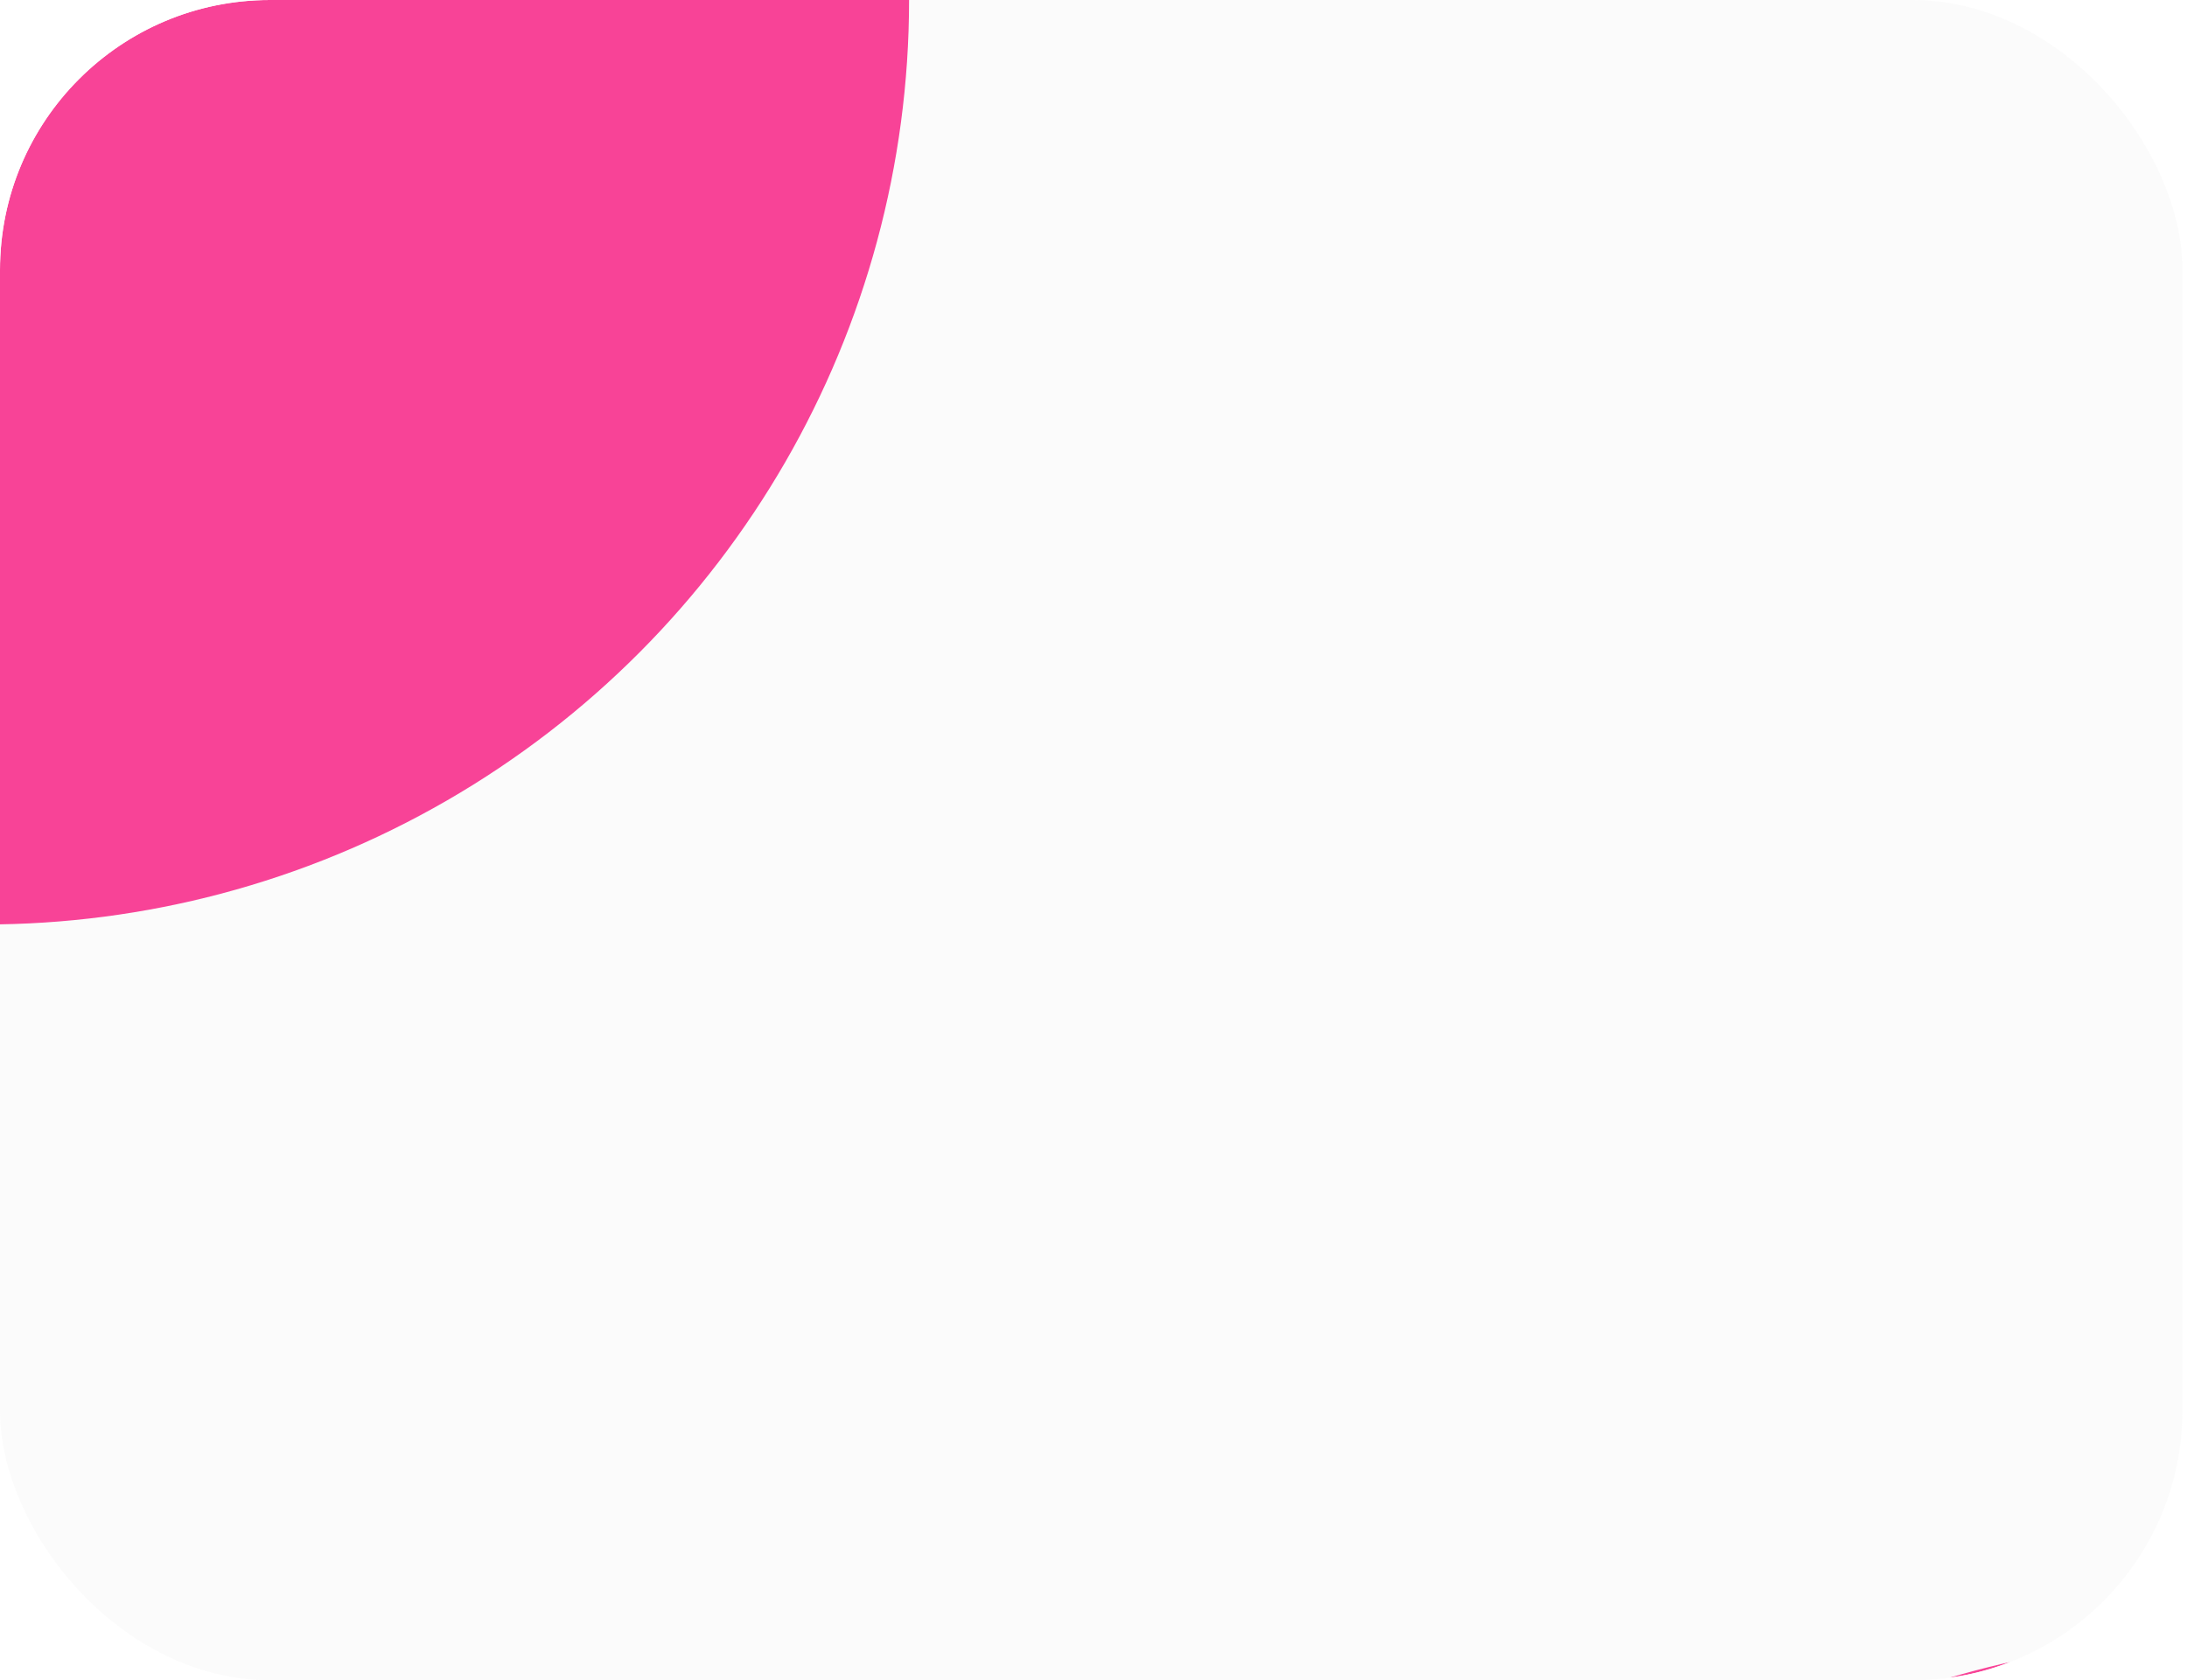 <svg width="324" height="249" viewBox="0 0 324 249" fill="none" xmlns="http://www.w3.org/2000/svg">
<g clip-path="url(#clip0_14_120)">
<rect width="323.323" height="249" rx="20" fill="#D9D9D9" fill-opacity="0.1"/>
<g filter="url(#filter0_f_14_120)">
<circle cx="-2.322" r="137" fill="#F84397"/>
</g>
<g filter="url(#filter1_f_14_120)">
<circle cx="327.678" cy="380" r="137" fill="#F84397"/>
</g>
</g>
<defs>
<filter id="filter0_f_14_120" x="-433.422" y="-431.1" width="862.2" height="862.2" filterUnits="userSpaceOnUse" color-interpolation-filters="sRGB">
<feFlood flood-opacity="0" result="BackgroundImageFix"/>
<feBlend mode="normal" in="SourceGraphic" in2="BackgroundImageFix" result="shape"/>
<feGaussianBlur stdDeviation="147.05" result="effect1_foregroundBlur_14_120"/>
</filter>
<filter id="filter1_f_14_120" x="-103.422" y="-51.1" width="862.2" height="862.2" filterUnits="userSpaceOnUse" color-interpolation-filters="sRGB">
<feFlood flood-opacity="0" result="BackgroundImageFix"/>
<feBlend mode="normal" in="SourceGraphic" in2="BackgroundImageFix" result="shape"/>
<feGaussianBlur stdDeviation="147.05" result="effect1_foregroundBlur_14_120"/>
</filter>
<clipPath id="clip0_14_120">
<rect width="323.323" height="249" rx="40" fill="white"/>
</clipPath>
</defs>
</svg>
